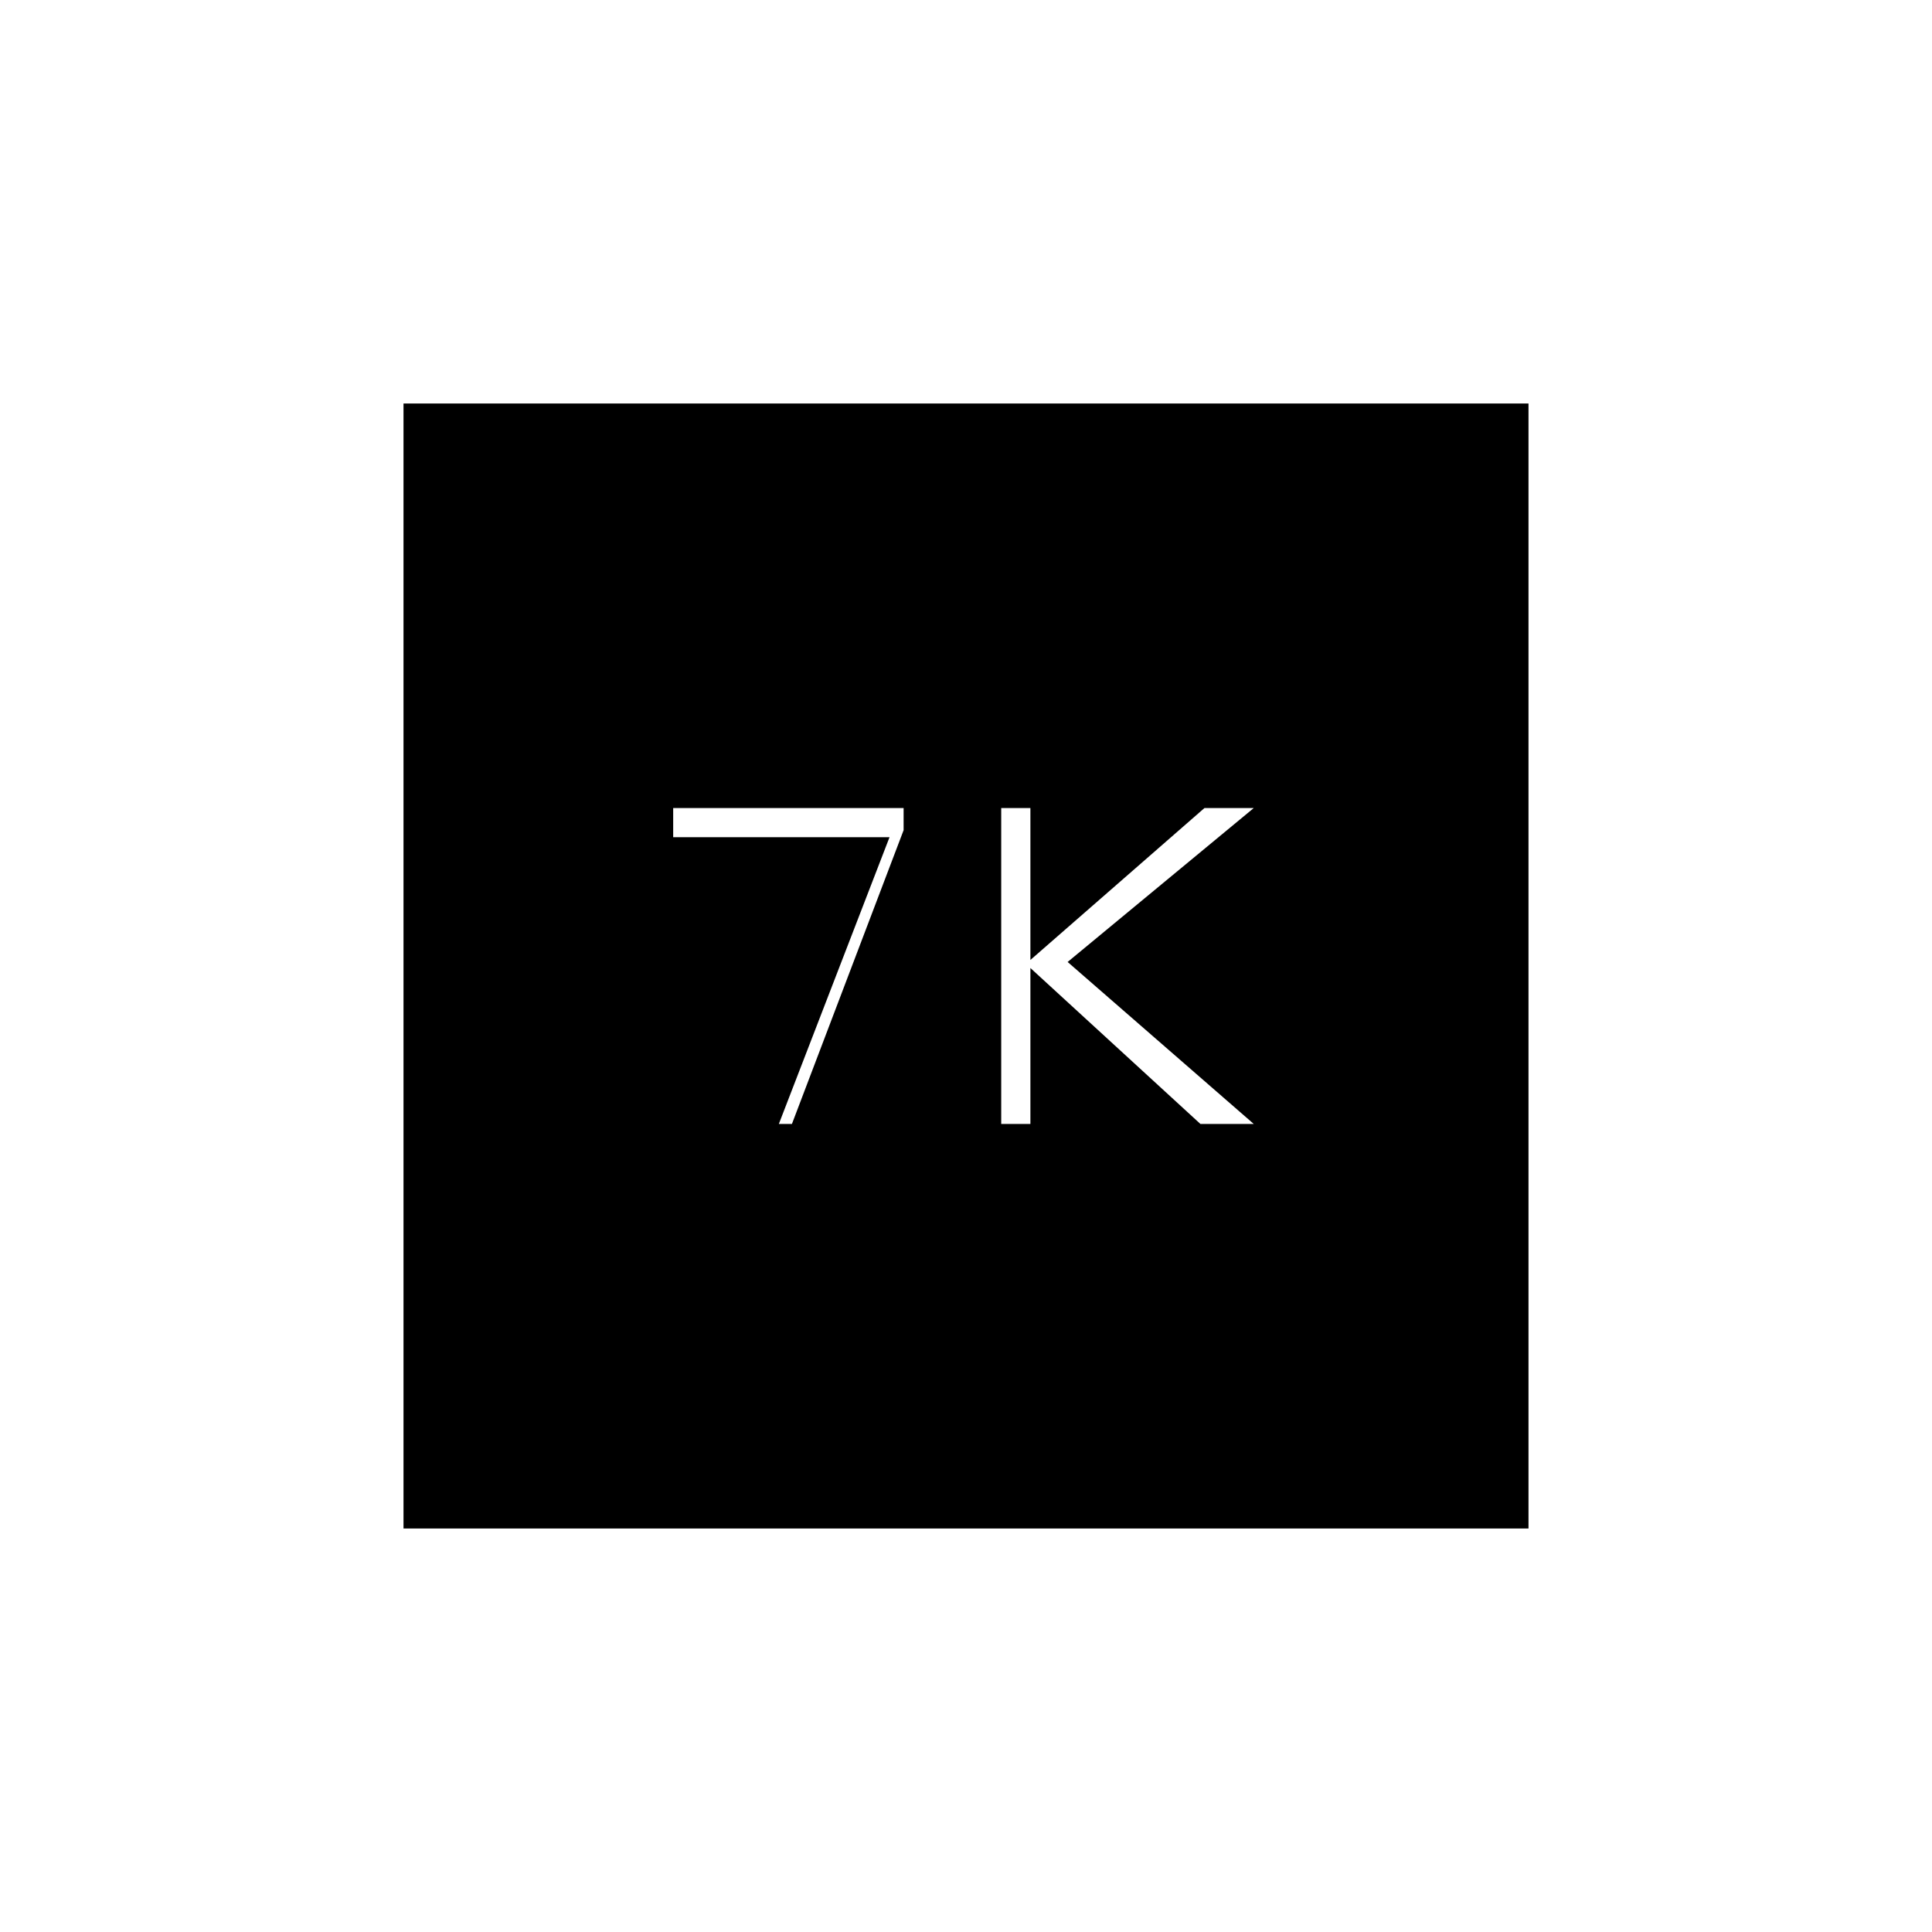 <svg xmlns="http://www.w3.org/2000/svg" height="20" viewBox="0 -960 960 960" width="20"><path d="M497.5-401.5H512V-479l84.5 77.5H623L530.5-482l92.5-76.5h-24.5L512-483v-75.5h-14.5v157Zm-110.5 0h6.5l55.5-146v-11H334.5v14.5H442l-55 142.5Zm-186.5 201v-559h559v559h-559Z"/></svg>